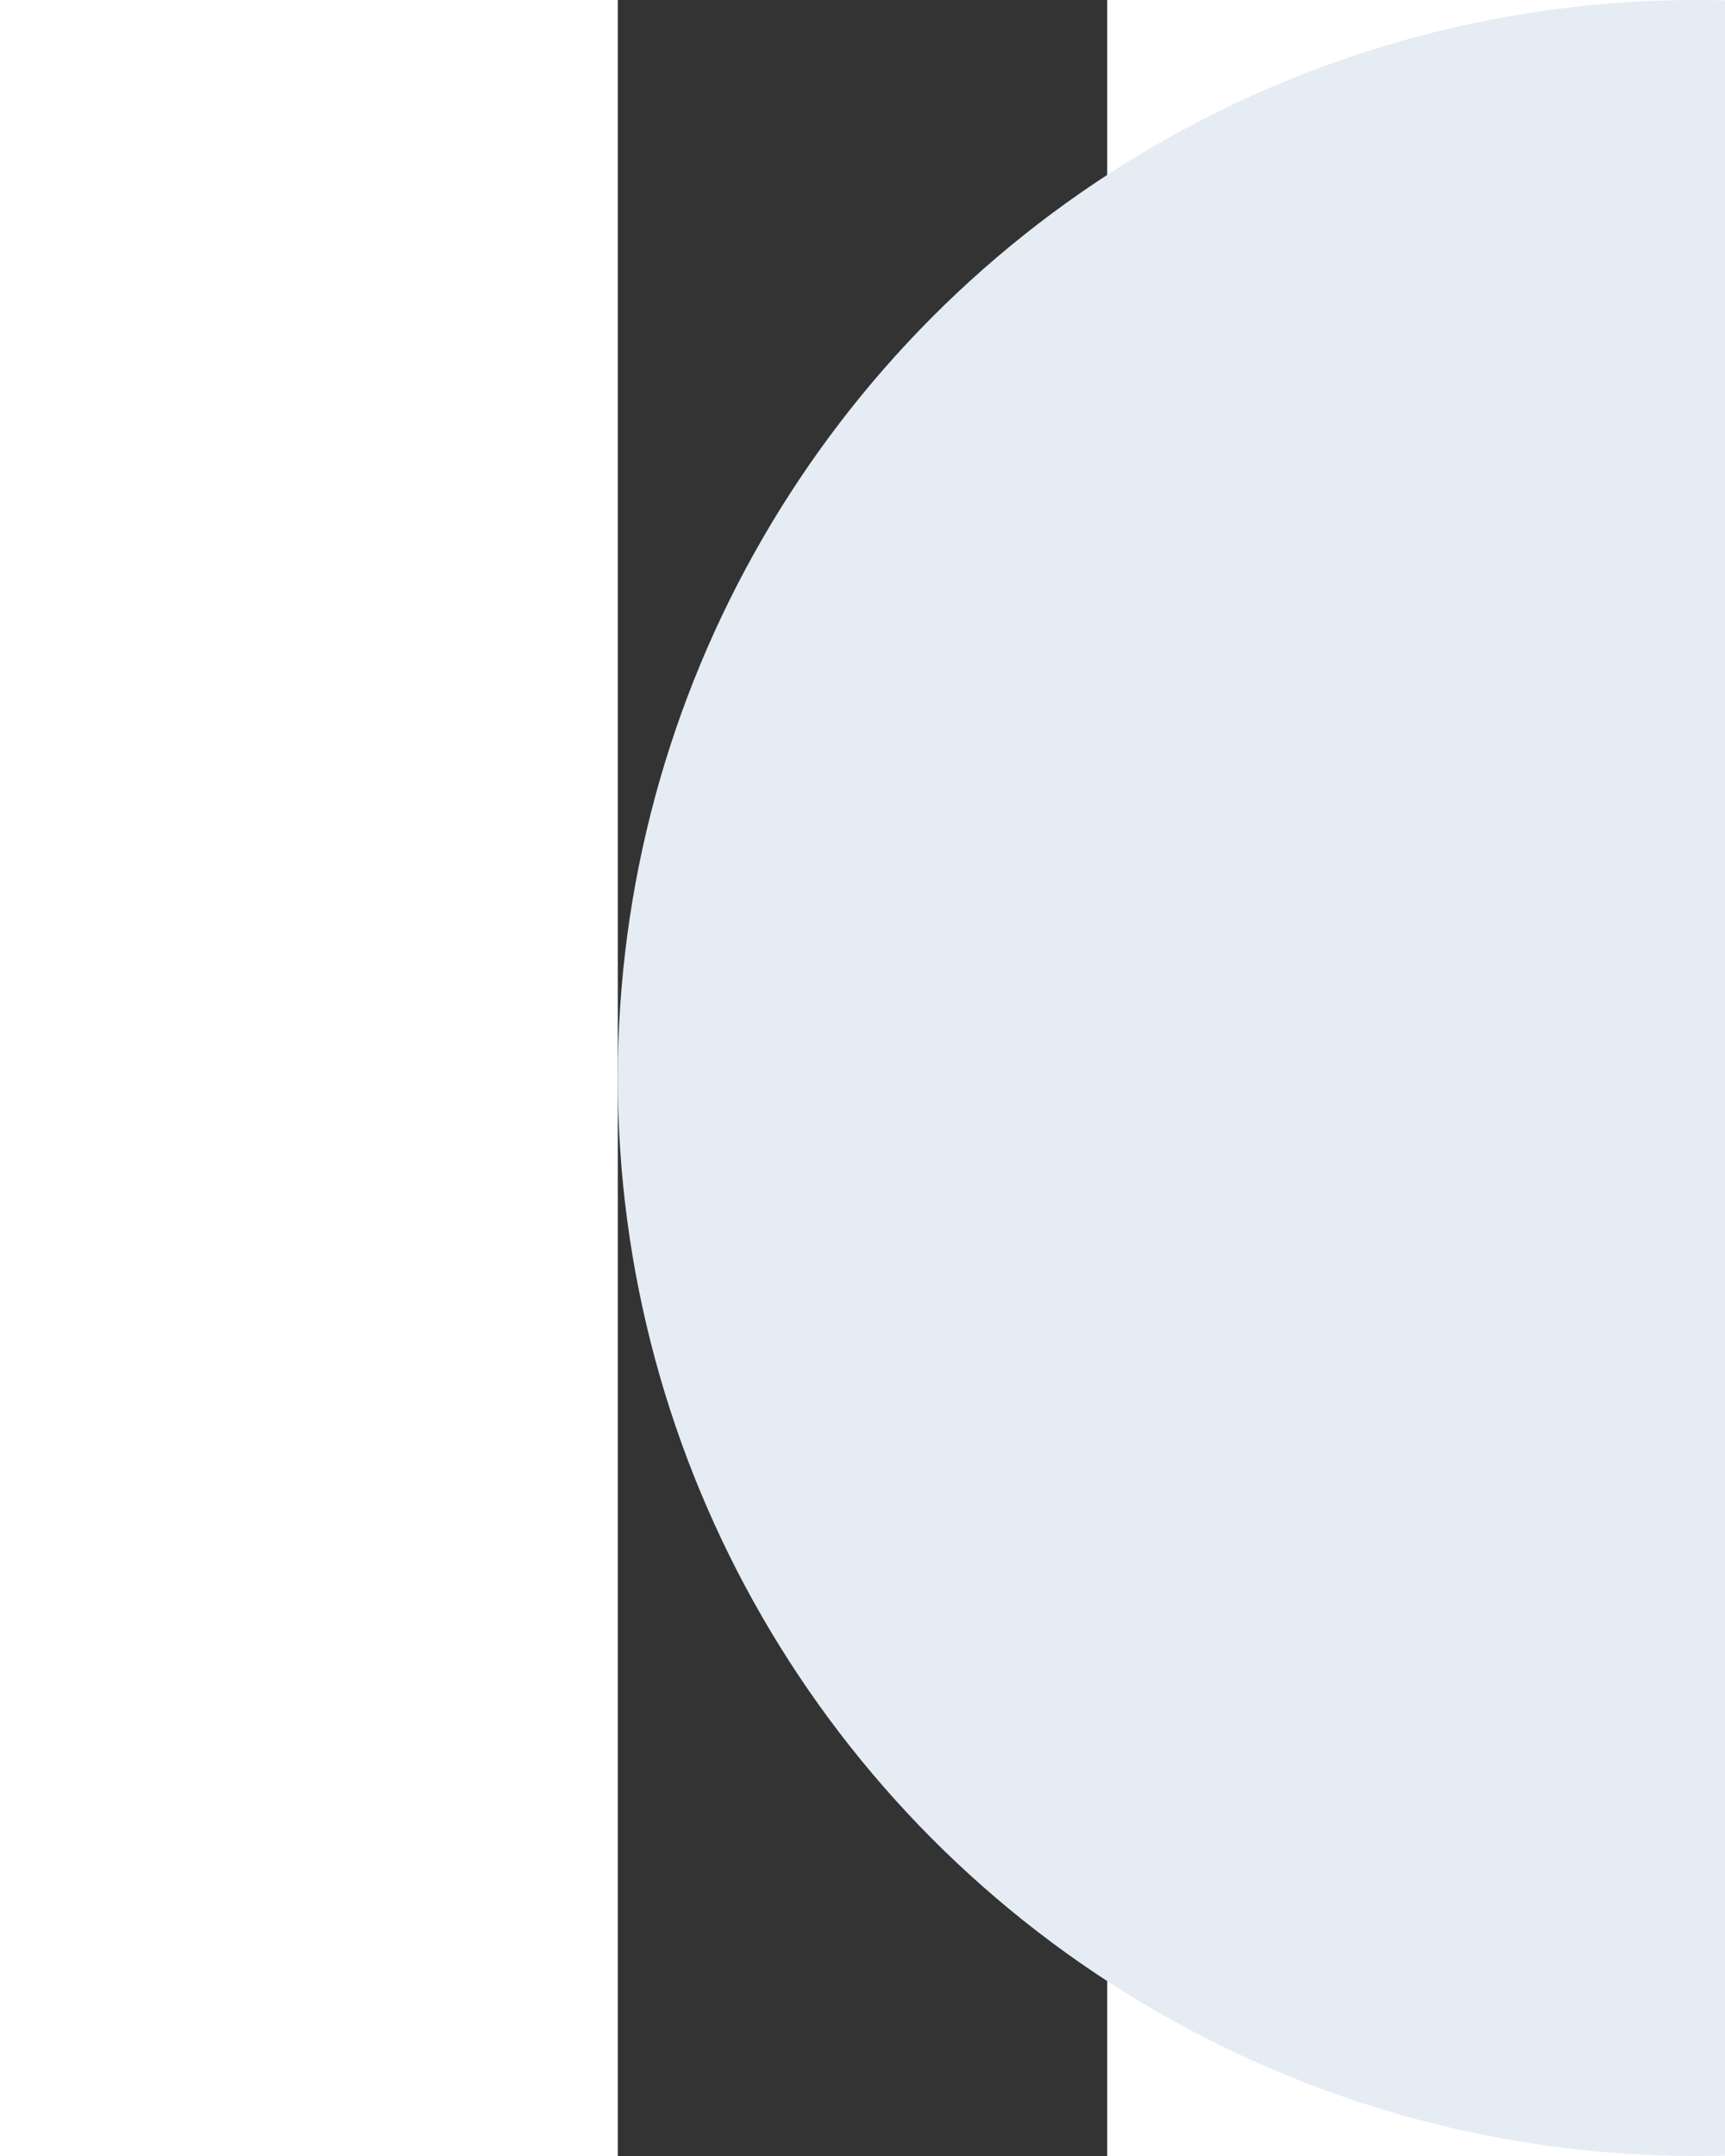 <svg width="356" height="445" viewBox="0 0 101 445" fill="none" xmlns="http://www.w3.org/2000/svg">
<rect x="0" y="0" width="101" height="445" fill="#333333" stroke="none"/>
<circle cx="222.5" cy="222.5" r="222.5" fill="#E5ECF4"/>
</svg>
